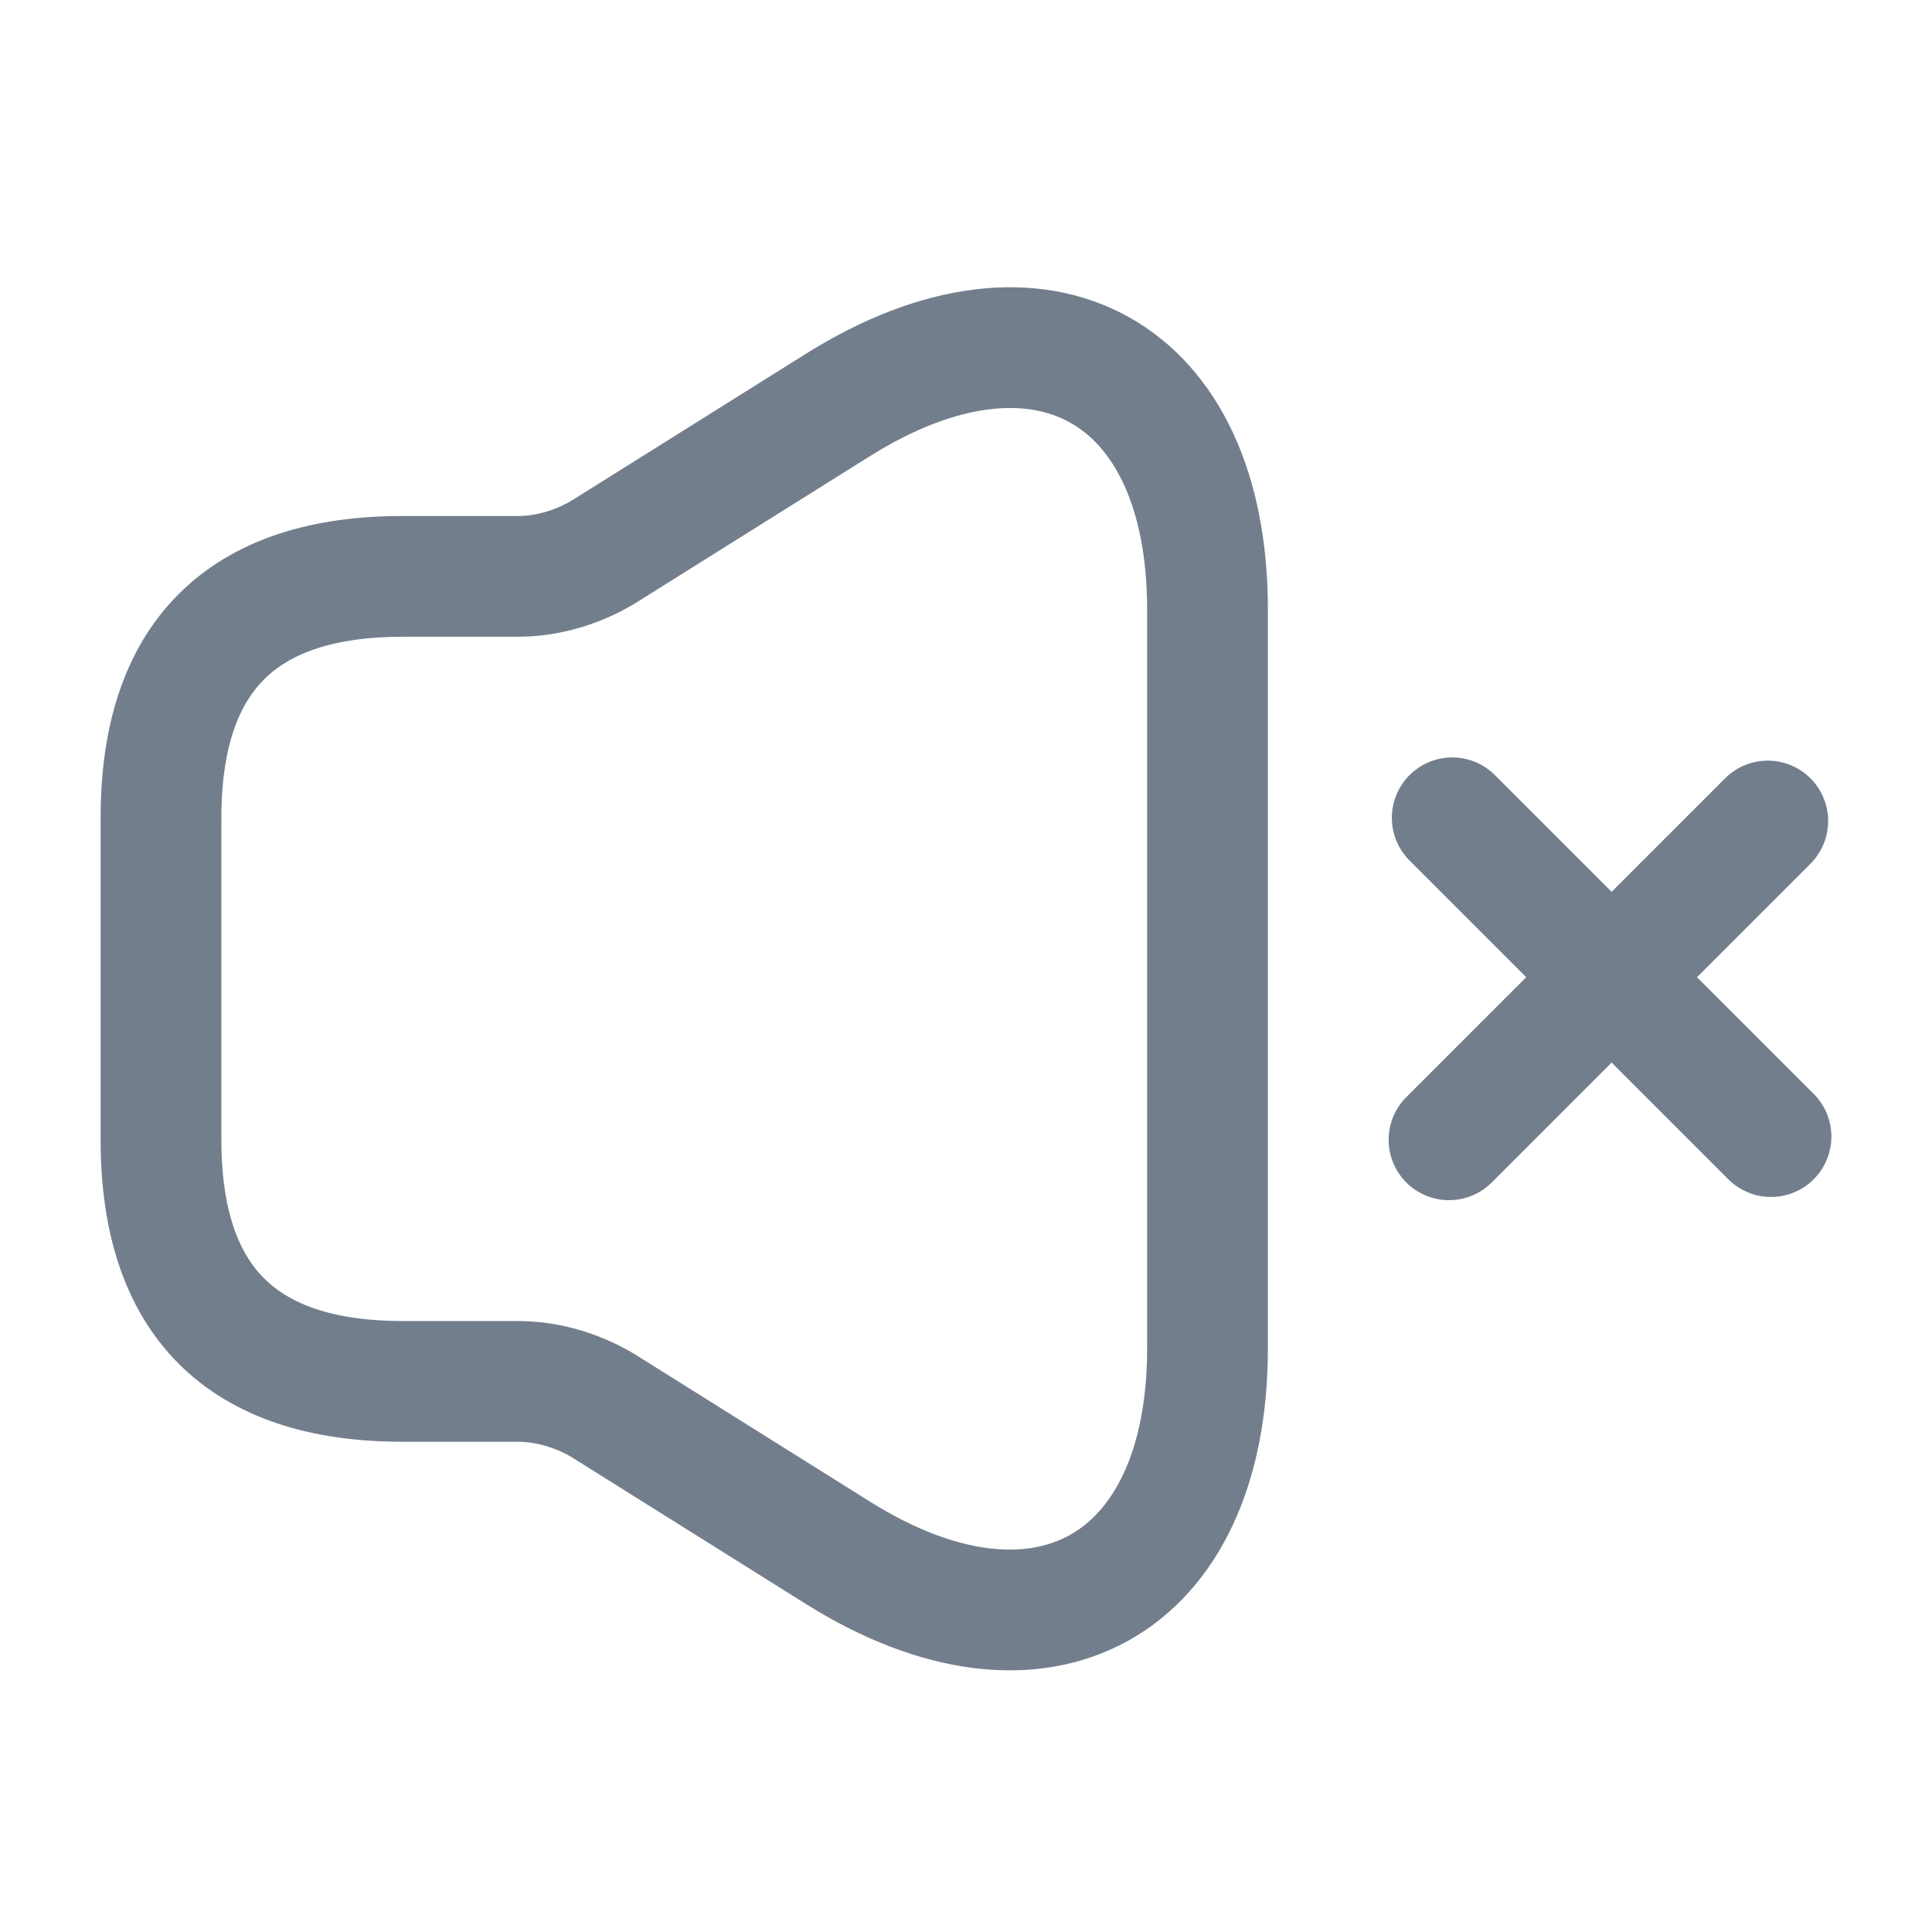 <svg width="24" height="24" viewBox="0 0 24 24" fill="none" xmlns="http://www.w3.org/2000/svg">
<path d="M2 10.16V14.16C2 16.16 3 17.16 5 17.16H6.43C6.8 17.16 7.17 17.27 7.49 17.46L10.41 19.29C12.93 20.87 15 19.72 15 16.75V7.57C15 4.59 12.93 3.45 10.41 5.03L7.49 6.86C7.17 7.05 6.8 7.16 6.43 7.16H5C3 7.16 2 8.16 2 10.16Z" stroke="#737E8D" stroke-width="1.5"/>
<path d="M22 14.119L18.04 10.159" stroke="#737E8D" stroke-width="1.5" stroke-miterlimit="10" stroke-linecap="round" stroke-linejoin="round"/>
<path d="M21.96 10.199L18 14.159" stroke="#737E8D" stroke-width="1.5" stroke-miterlimit="10" stroke-linecap="round" stroke-linejoin="round"/>
</svg>
